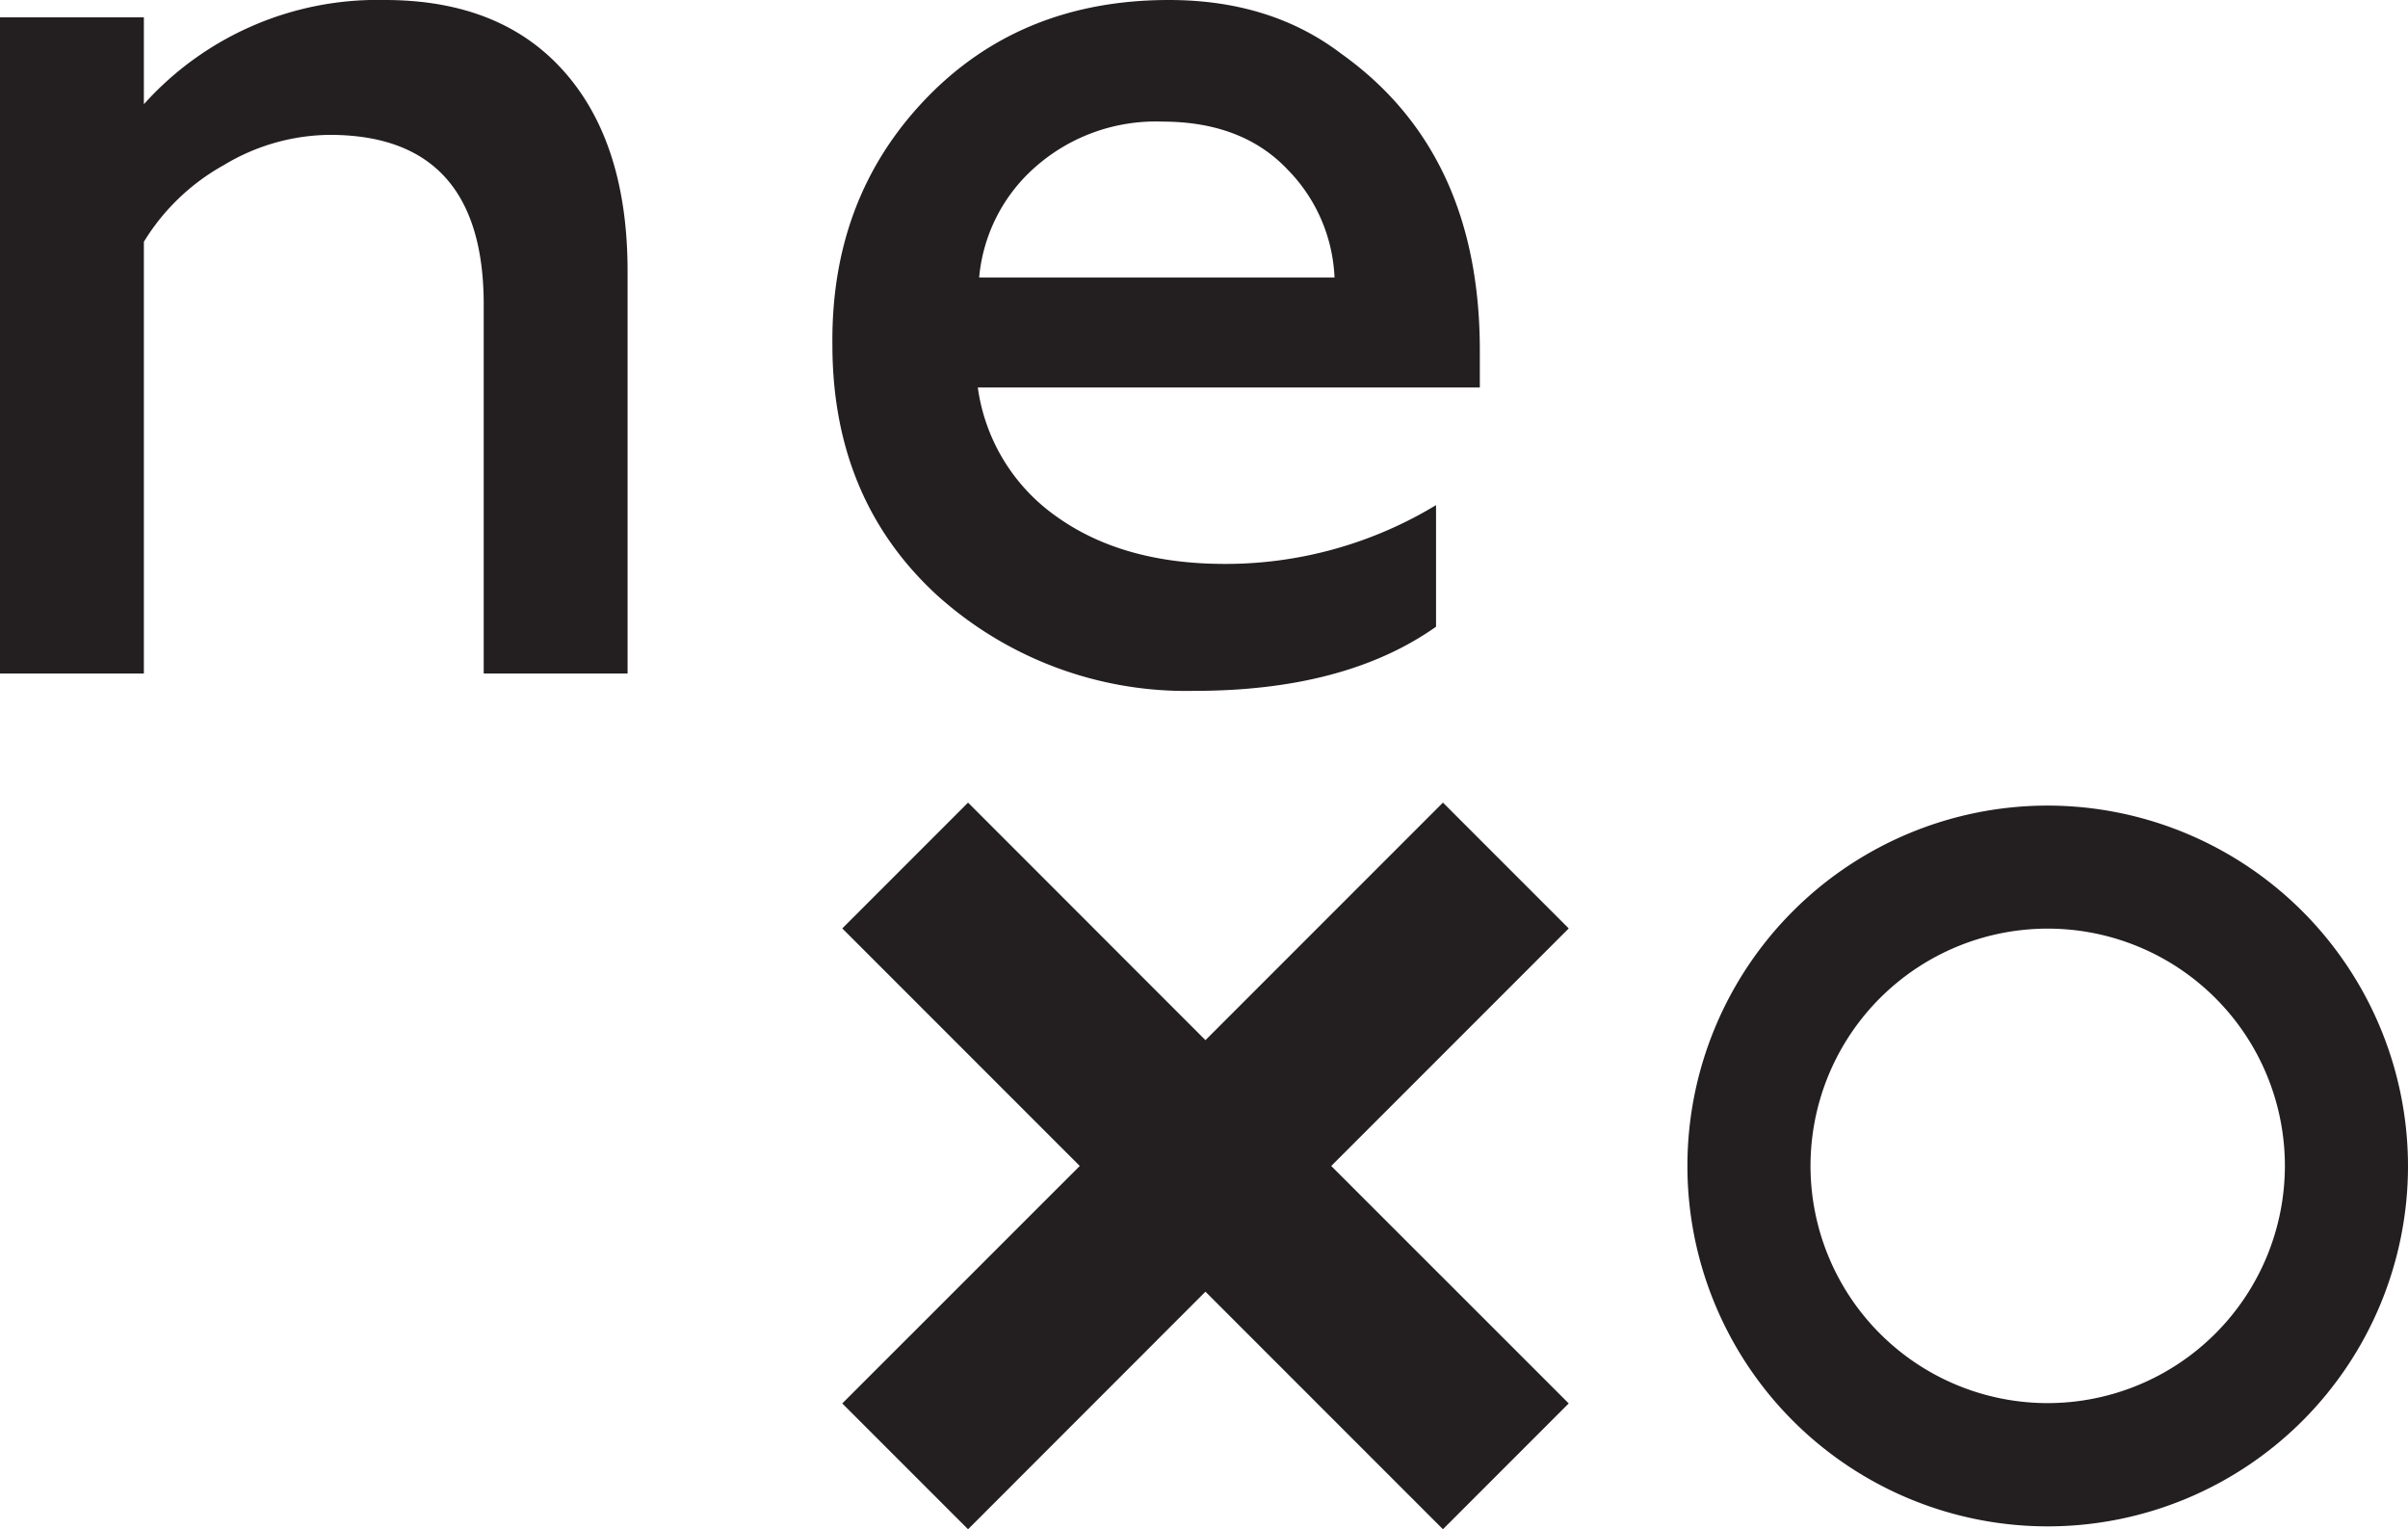 <svg xmlns="http://www.w3.org/2000/svg" viewBox="0 0 234.32 148.77"><defs><style>.cls-1{fill:#231f20;}</style></defs><g id="Layer_2" data-name="Layer 2"><g id="Layer_1-2" data-name="Layer 1"><path class="cls-1" d="M37.44,0A30.52,30.52,0,0,0,14,10.14V1.69H0V65.52H14v-42a21.17,21.17,0,0,1,7.8-7.47,20.25,20.25,0,0,1,10.27-2.93q15,0,15,16.51V65.52h14v-39Q61.1,14,54.93,7T37.44,0Z"/><path class="cls-1" d="M91.12,57.85a36.19,36.19,0,0,0,25.09,9.36q14.69,0,23.53-6.24V49.14a39.55,39.55,0,0,1-20.54,5.72q-9.89,0-16.31-4.55A18.41,18.41,0,0,1,95.15,37.7H144V34.06q0-19.25-13.52-28.86Q123.63,0,113.74,0,99.31,0,90.08,9.62T81,33.54Q81,48.5,91.12,57.85Zm9.69-41.66a17.71,17.71,0,0,1,12.28-4.36q7.8,0,12.22,4.68A15.92,15.92,0,0,1,129.86,27H95.28A16.23,16.23,0,0,1,100.81,16.19Z"/><polygon class="cls-1" points="140.41 78.08 117.3 101.19 94.2 78.08 81.96 90.32 105.07 113.43 81.96 136.53 94.2 148.77 117.3 125.66 140.41 148.77 152.65 136.53 129.54 113.43 152.65 90.32 140.41 78.08"/><path class="cls-1" d="M199.26,78.37a35.06,35.06,0,1,0,35.06,35.06A35.1,35.1,0,0,0,199.26,78.37Zm0,58.13a23.08,23.08,0,1,1,23.08-23.07A23.1,23.1,0,0,1,199.26,136.5Z"/></g></g></svg>